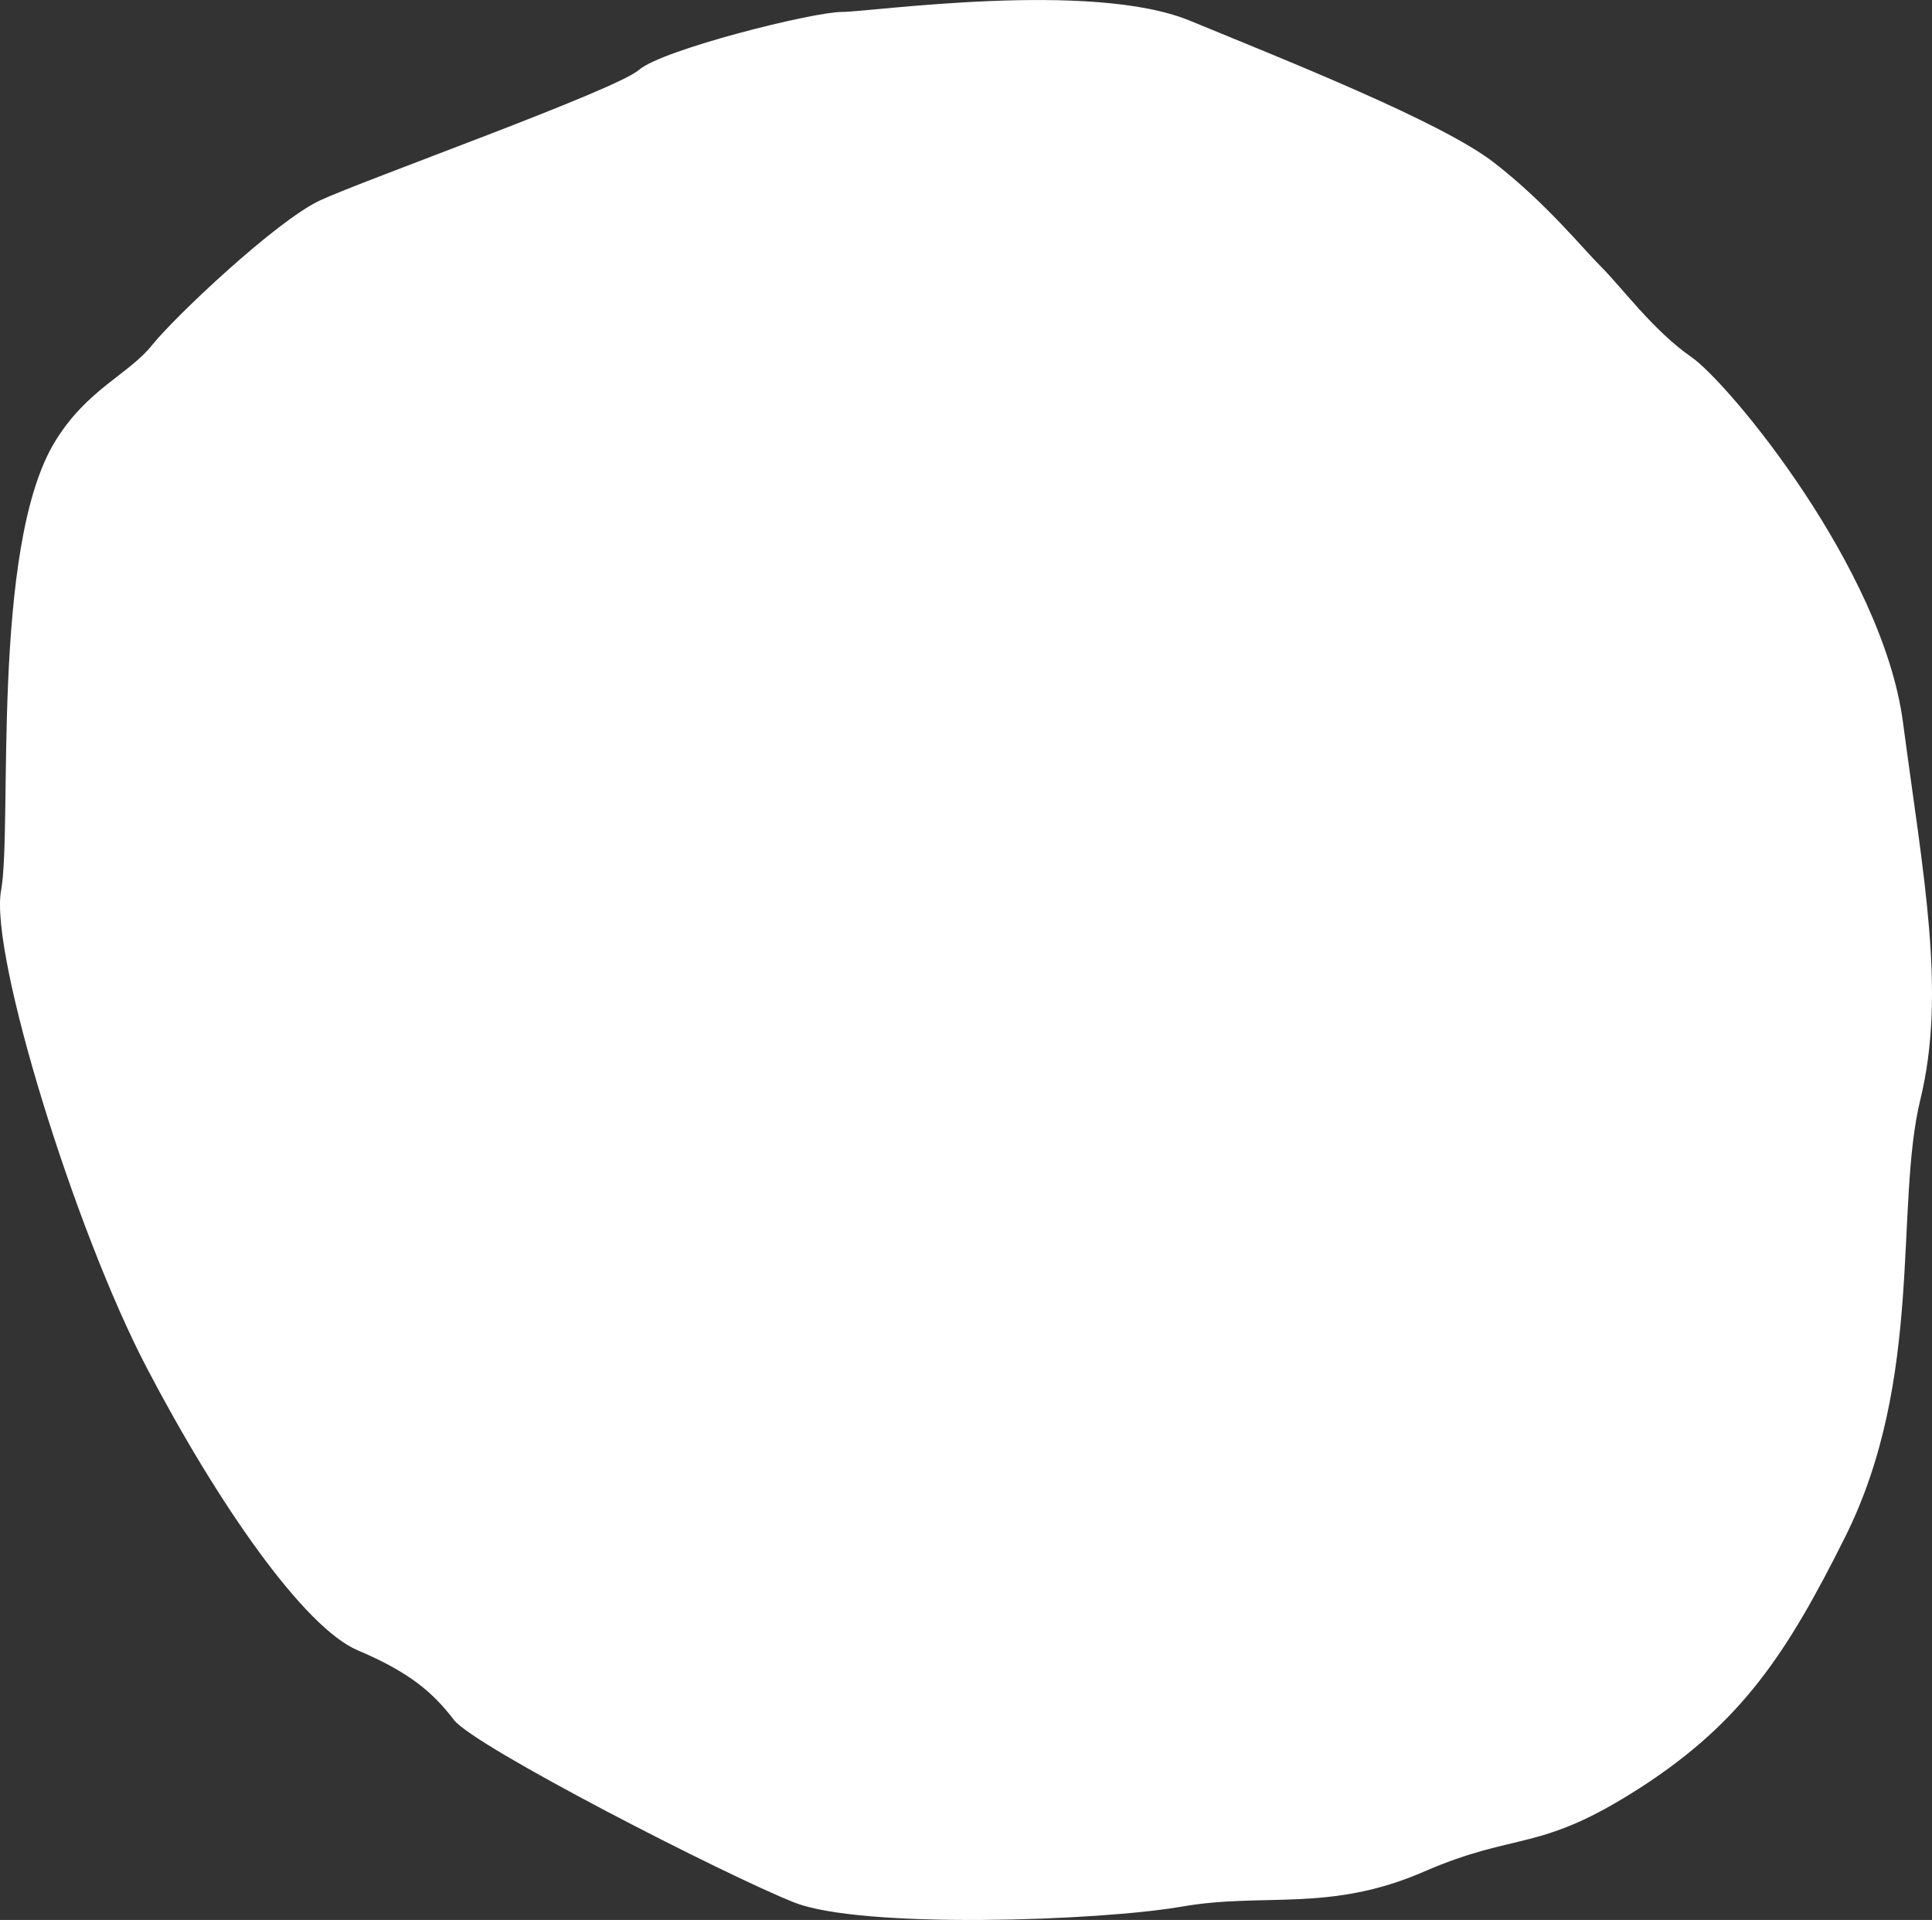 <?xml version="1.0" encoding="UTF-8" standalone="no"?>
<!-- Created with Inkscape (http://www.inkscape.org/) -->

<svg
   xmlns:dc="http://purl.org/dc/elements/1.1/"
   xmlns:cc="http://creativecommons.org/ns#"
   xmlns:rdf="http://www.w3.org/1999/02/22-rdf-syntax-ns#"
   xmlns:svg="http://www.w3.org/2000/svg"
   xmlns="http://www.w3.org/2000/svg"
   xmlns:sodipodi="http://sodipodi.sourceforge.net/DTD/sodipodi-0.dtd"
   xmlns:inkscape="http://www.inkscape.org/namespaces/inkscape"
   width="178.102mm"
   height="176.959mm"
   viewBox="0 0 178.102 176.959"
   version="1.1"
   id="svg8"
   inkscape:version="0.92.4 (5da689c313, 2019-01-14)"
   sodipodi:docname="Phobos_Mars_Moon-front.svg">
  <rect x="0" y="0" width="178.102" height="176.959" fill="#333333" stroke="none"/>
  <defs
     id="defs2" />
  <sodipodi:namedview
     id="base"
     pagecolor="#ffffff"
     bordercolor="#666666"
     borderopacity="1.0"
     inkscape:pageopacity="0.0"
     inkscape:pageshadow="2"
     inkscape:zoom="0.49497475"
     inkscape:cx="427.65846"
     inkscape:cy="248.3884"
     inkscape:document-units="mm"
     inkscape:current-layer="layer1"
     showgrid="false"
     inkscape:pagecheckerboard="true"
     inkscape:showpageshadow="false"
     borderlayer="true"
     fit-margin-top="0"
     fit-margin-left="0"
     fit-margin-right="0"
     fit-margin-bottom="0"
     inkscape:window-width="1600"
     inkscape:window-height="837"
     inkscape:window-x="-8"
     inkscape:window-y="-8"
     inkscape:window-maximized="1" />
  <g
     inkscape:label="Layer 1"
     inkscape:groupmode="layer"
     id="layer1"
     transform="translate(-15.22,-74.215)">
    <path
       style="opacity:1;fill:#ffffff;fill-opacity:1;fill-rule:nonzero;stroke:none;stroke:none;stroke-width:4.065;stroke-linecap:round;stroke-linejoin:round;stroke-miterlimit:4;stroke-dasharray:none;stroke-dashoffset:0;stroke-opacity:1;paint-order:markers stroke fill"
       d="m 166.485,238.948 c -9.437,6.109 -11.326,4.001 -20.019,7.781 -8.693,3.78 -14.741,1.89 -22.301,3.213 -7.56,1.323 -29.482,2.079 -35.719,-0.378 -6.237,-2.457 -29.482,-14.363 -31.372,-16.82 -1.89,-2.457 -3.969,-4.347 -8.882,-6.426 -4.914,-2.079 -12.851,-13.418 -19.466,-26.08 -6.615,-12.662 -14.477,-38.062 -13.408,-43.942 1.069,-5.88 -0.989,-31.61 4.967,-41.375 2.942,-4.823 6.792,-6.199 8.931,-8.871 2.138,-2.673 11.493,-11.493 15.502,-13.363 4.009,-1.871 27.261,-10.156 29.4,-12.027 2.138,-1.871 16.036,-5.345 18.709,-5.345 2.673,0 22.985,-2.94 32.072,0.802 9.087,3.742 23.252,9.354 28.063,13.096 4.811,3.742 8.018,7.751 9.889,9.622 1.871,1.871 4.811,5.88 8.285,8.285 3.475,2.405 17.64,19.511 19.511,33.676 1.871,14.165 4.009,24.856 1.604,34.745 -2.405,9.889 0.374,25.711 -6.949,40.358 -5.345,10.691 -9.496,17.018 -18.817,23.051 z"
       id="path827"
       inkscape:connector-curvature="0"
       sodipodi:nodetypes="sssccsssscsssscccscss" />
  </g>
</svg>
